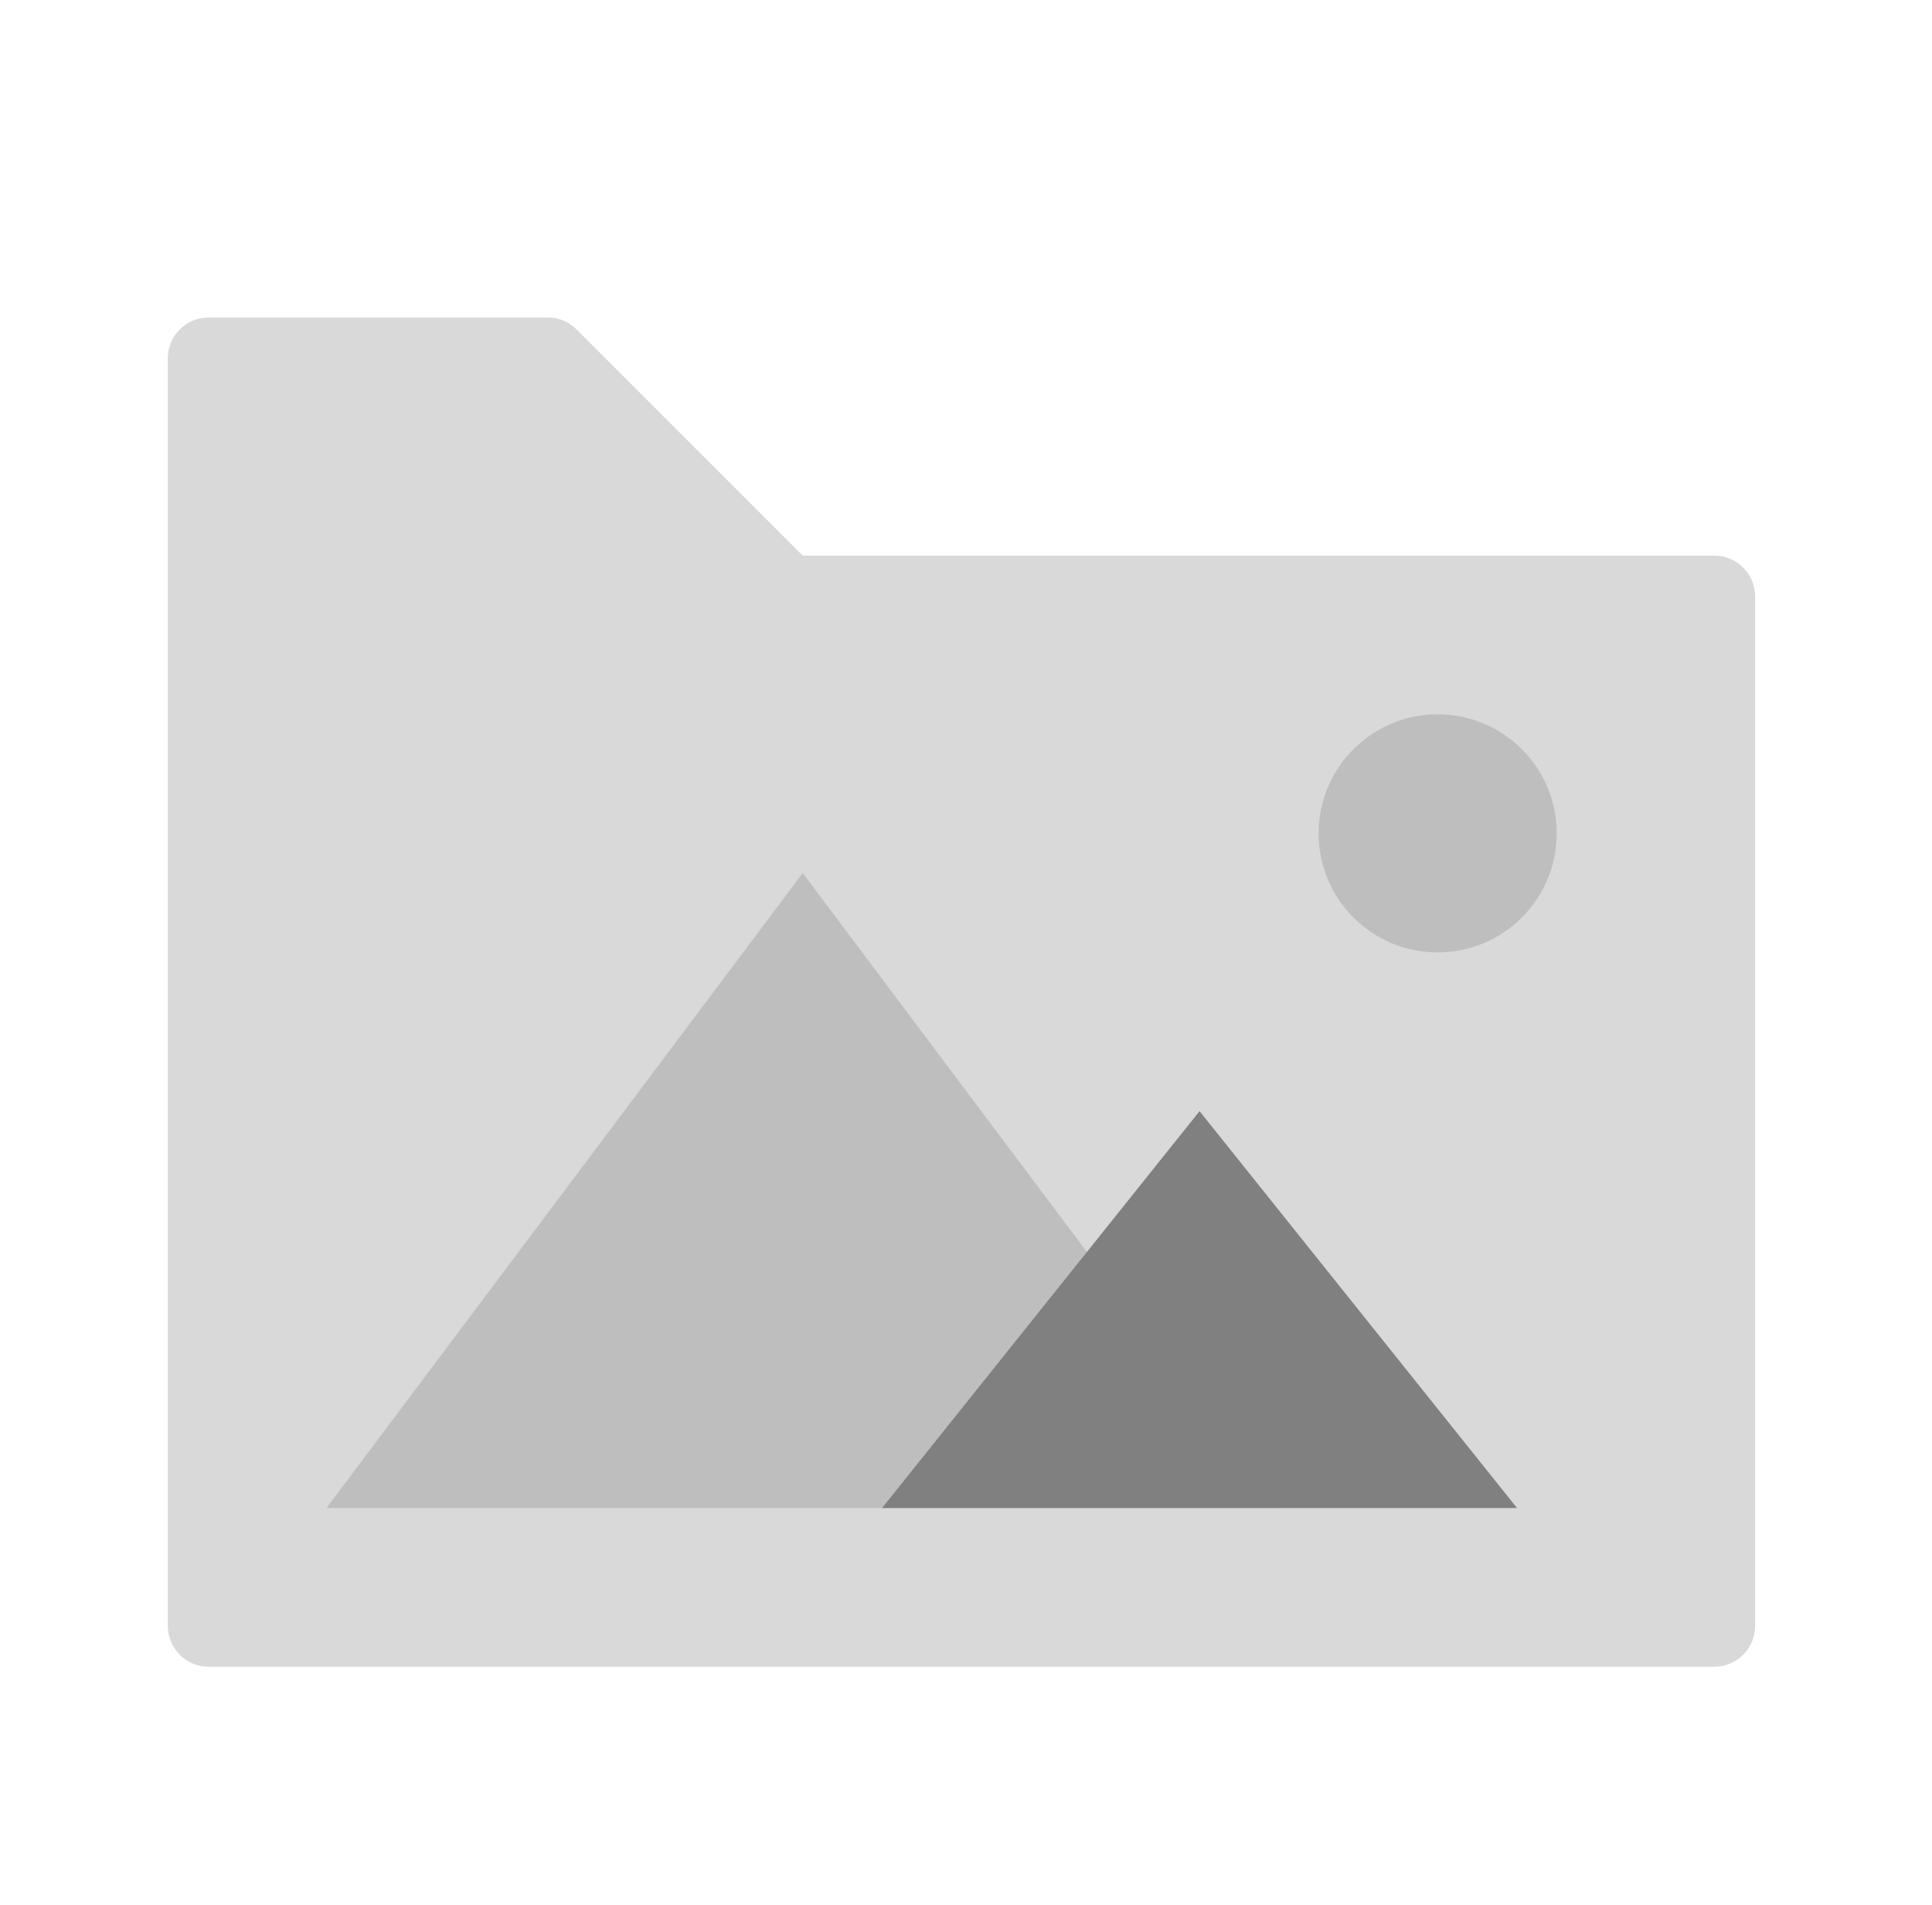 <svg width="71" height="70" viewBox="0 0 71 70" fill="none" xmlns="http://www.w3.org/2000/svg">
<path opacity="0.3" fill-rule="evenodd" clip-rule="evenodd" d="M6.167 59.75C6.167 60.578 6.838 61.25 7.667 61.25H63C63.828 61.25 64.5 60.578 64.5 59.75V21.917C64.5 21.088 63.828 20.417 63 20.417H29.5L21.189 12.106C20.908 11.825 20.526 11.667 20.128 11.667H7.667C6.838 11.667 6.167 12.338 6.167 13.167V59.75Z" fill="#808080"/>
<path opacity="0.3" fill-rule="evenodd" clip-rule="evenodd" d="M12 55.417L29.5 32.083L47 55.417H12Z" fill="#808080"/>
<path fill-rule="evenodd" clip-rule="evenodd" d="M32.416 55.417L44.083 40.833L55.75 55.417H32.416Z" fill="#808080"/>
<path opacity="0.3" fill-rule="evenodd" clip-rule="evenodd" d="M52.833 35C55.249 35 57.208 33.041 57.208 30.625C57.208 28.209 55.249 26.25 52.833 26.25C50.417 26.25 48.458 28.209 48.458 30.625C48.458 33.041 50.417 35 52.833 35Z" fill="#808080"/>
</svg>
